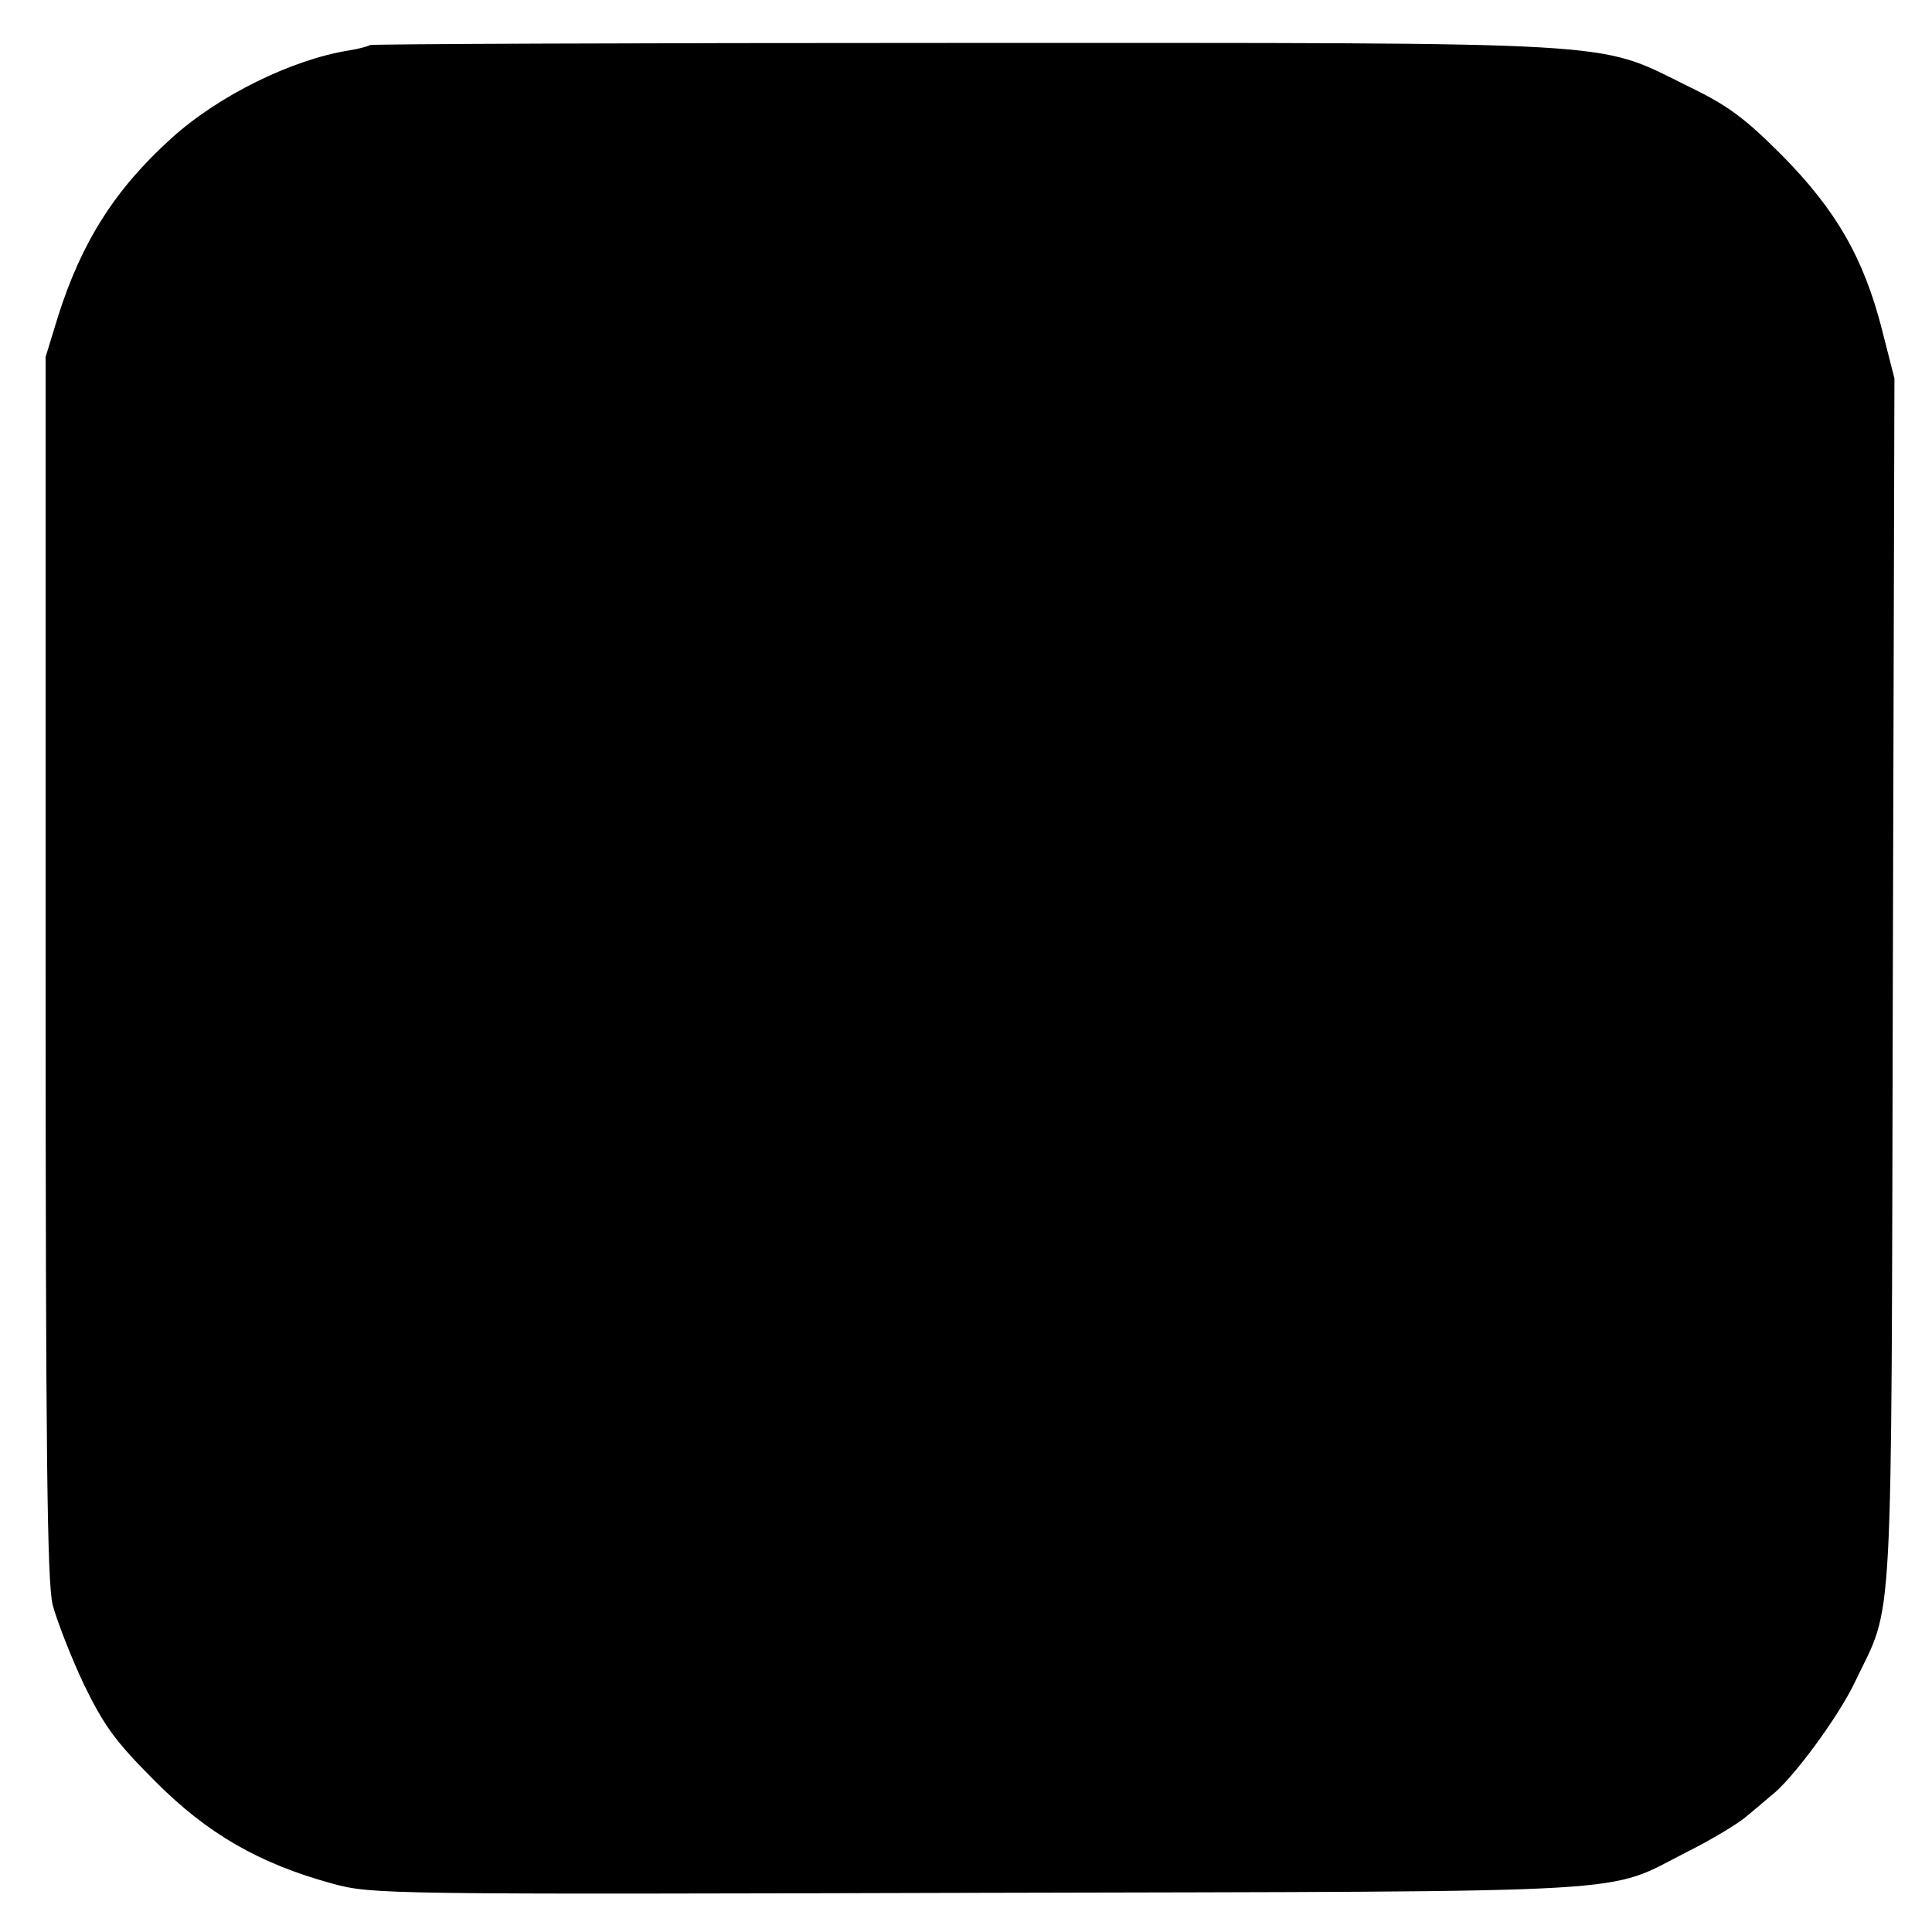 <?xml version="1.0" standalone="no"?>
<!DOCTYPE svg PUBLIC "-//W3C//DTD SVG 20010904//EN"
 "http://www.w3.org/TR/2001/REC-SVG-20010904/DTD/svg10.dtd">
<svg version="1.0" xmlns="http://www.w3.org/2000/svg"
 width="360pt" height="360pt" viewBox="0 0 360 360"
 preserveAspectRatio="xMidYMid meet">
<g transform="translate(0,360) scale(0.1,-0.1)"
fill="#000000" stroke="none">
<path d="M689 3516 c-2 -2 -20 -7 -39 -10 -106 -17 -243 -84 -331 -164 -105
-95 -167 -193 -211 -332 l-23 -75 0 -1135 c0 -917 3 -1146 13 -1190 8 -30 34
-97 58 -148 38 -78 59 -107 132 -180 98 -99 196 -155 332 -192 73 -20 99 -20
1205 -17 1264 3 1162 -3 1320 77 44 22 94 52 110 66 17 14 37 31 45 38 38 28
126 147 157 213 72 151 67 56 70 1303 l3 1125 -23 90 c-34 134 -86 224 -187
326 -71 71 -101 93 -180 131 -166 82 -106 78 -1349 78 -604 0 -1100 -2 -1102
-4z"/>
</g>
</svg>
